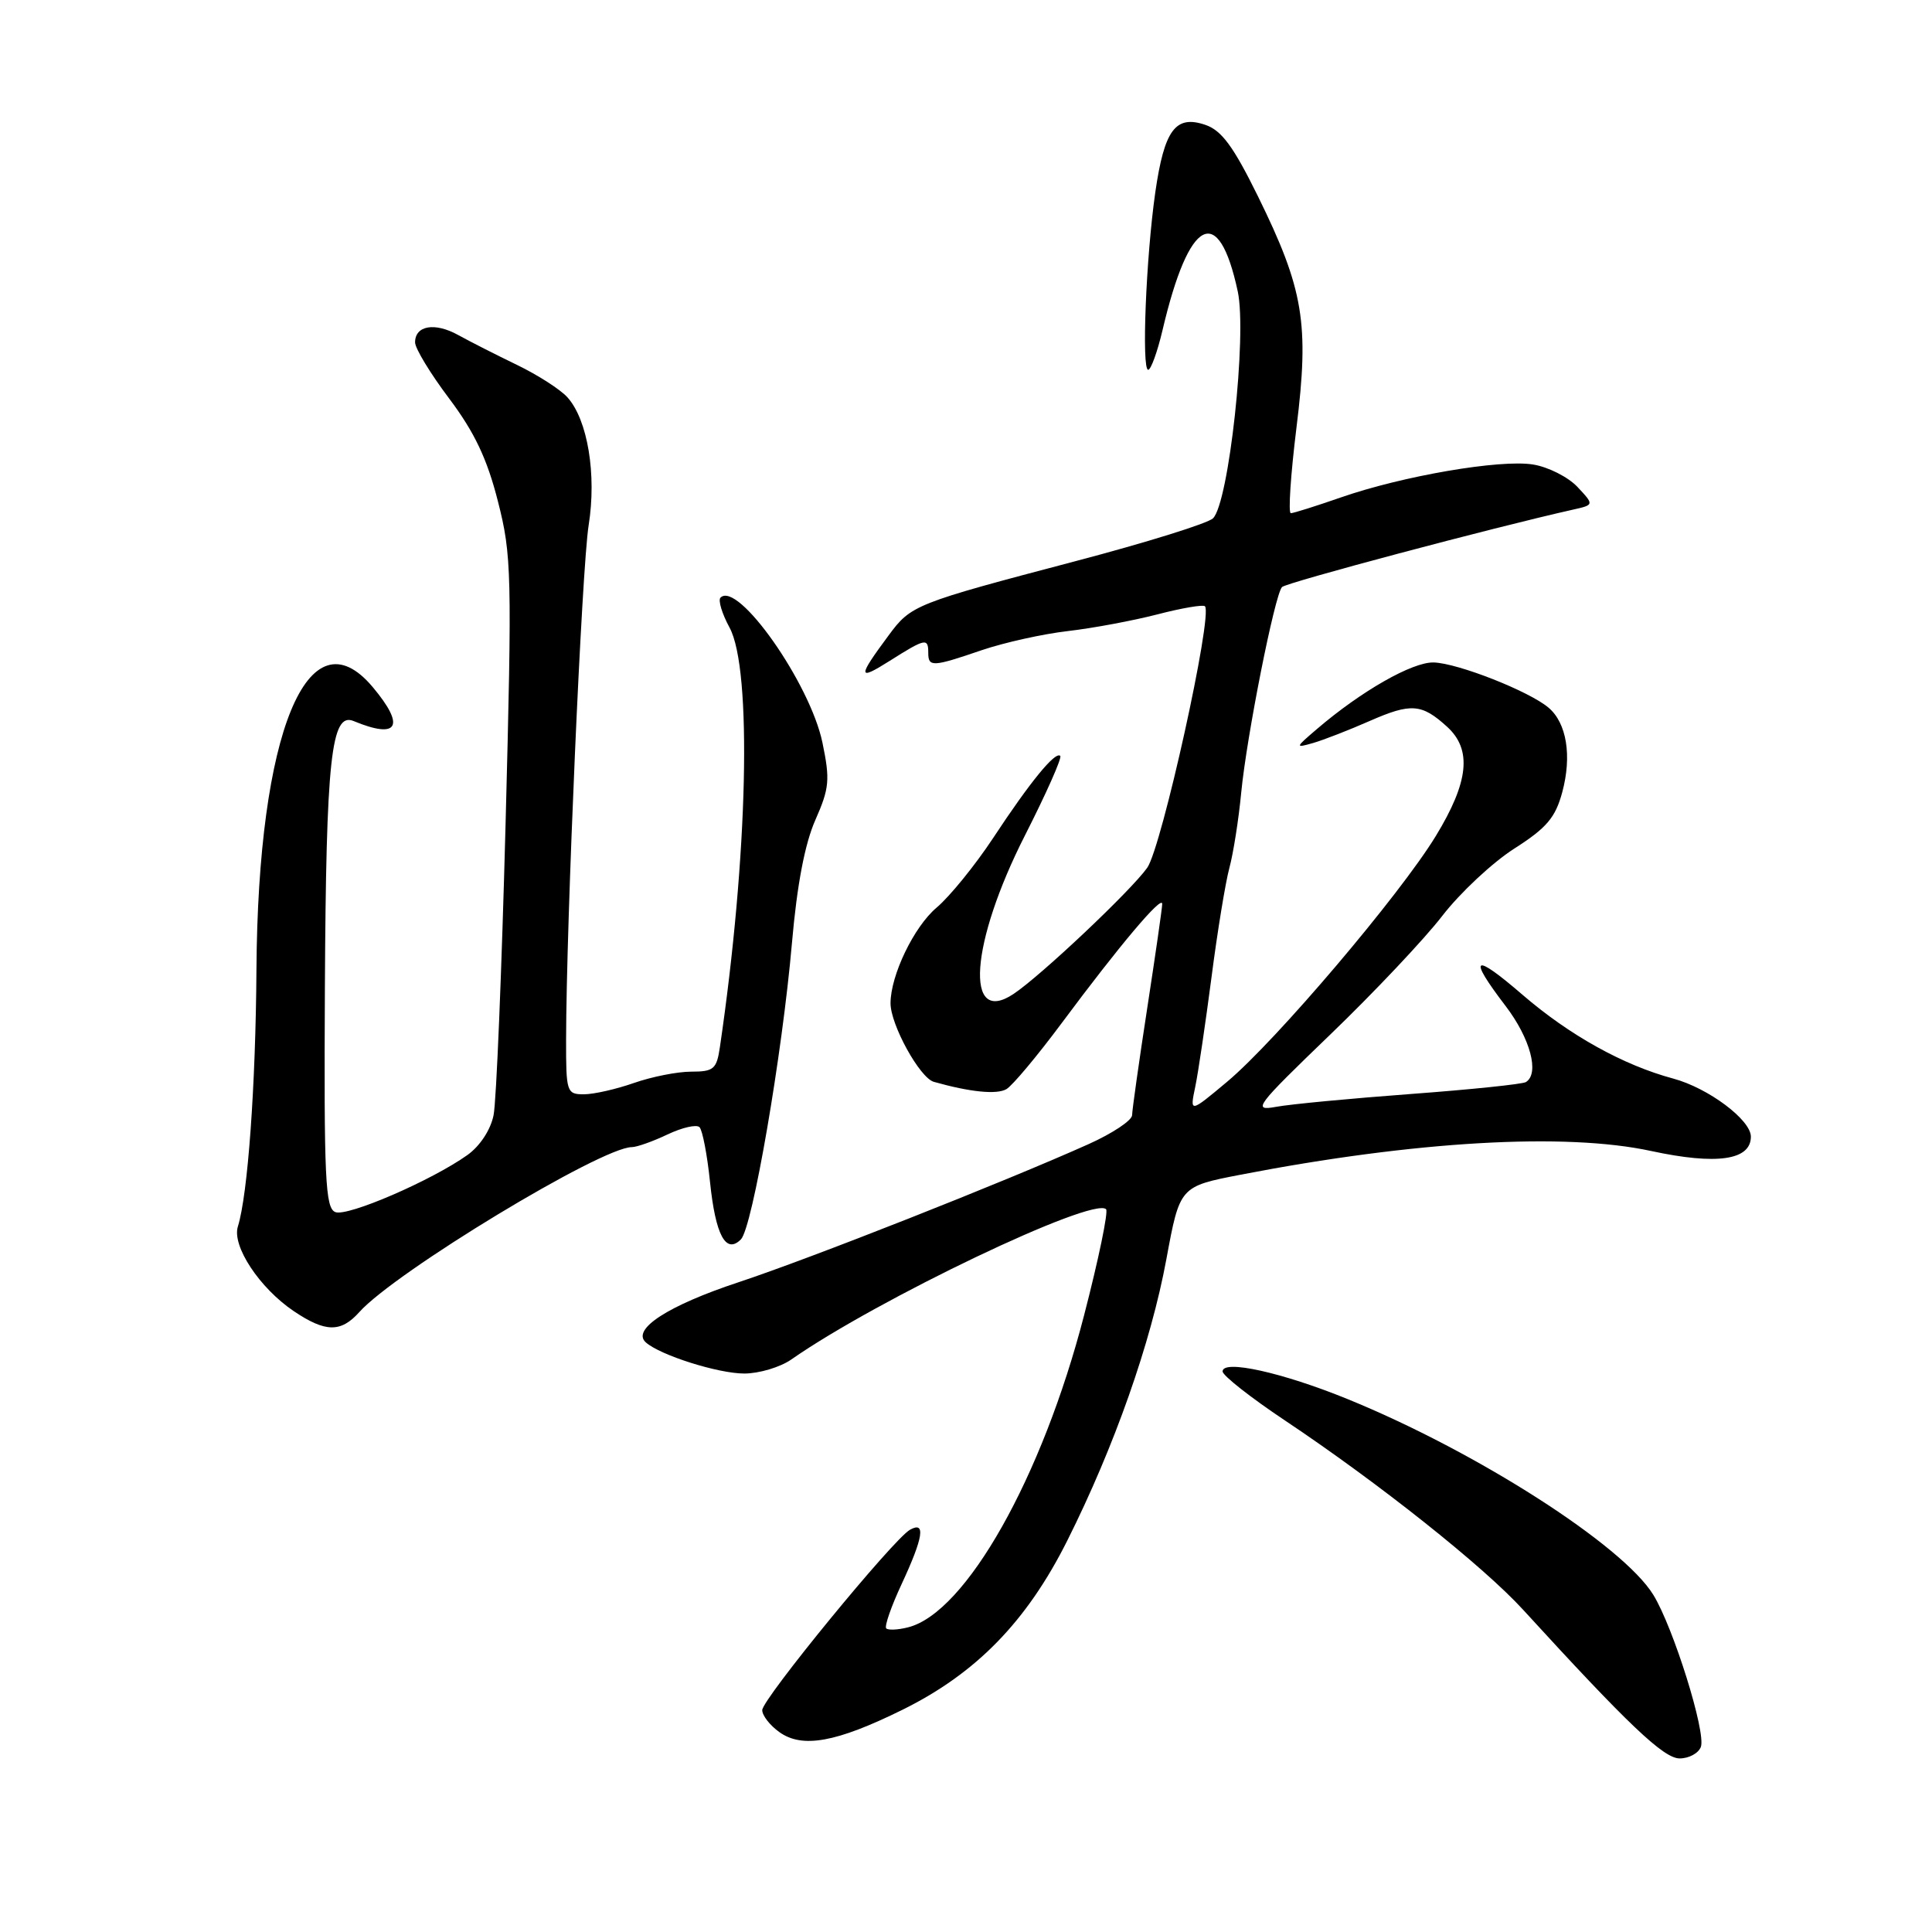 <?xml version="1.0" encoding="UTF-8" standalone="no"?>
<!DOCTYPE svg PUBLIC "-//W3C//DTD SVG 1.1//EN" "http://www.w3.org/Graphics/SVG/1.1/DTD/svg11.dtd" >
<svg xmlns="http://www.w3.org/2000/svg" xmlns:xlink="http://www.w3.org/1999/xlink" version="1.1" viewBox="0 0 256 256">
 <g >
 <path fill="currentColor"
d=" M 225.37 231.48 C 226.09 229.60 221.73 215.64 219.07 211.32 C 215.03 204.75 195.66 192.35 178.55 185.38 C 169.88 181.85 162.00 180.11 162.00 181.72 C 162.00 182.26 165.71 185.18 170.25 188.21 C 182.68 196.51 196.56 207.54 201.81 213.29 C 215.78 228.57 220.45 233.00 222.56 233.00 C 223.79 233.00 225.05 232.32 225.37 231.48 Z  M 119.59 226.55 C 129.35 221.73 136.05 214.85 141.41 204.16 C 147.66 191.69 152.50 177.94 154.55 166.85 C 156.33 157.21 156.33 157.21 164.41 155.65 C 187.49 151.19 207.37 150.05 218.77 152.51 C 227.48 154.39 232.00 153.74 232.00 150.61 C 232.00 148.39 226.36 144.17 221.72 142.92 C 215.09 141.14 207.97 137.18 201.75 131.82 C 195.19 126.16 194.43 126.66 199.50 133.30 C 202.78 137.60 204.02 142.25 202.19 143.38 C 201.74 143.66 194.88 144.37 186.94 144.96 C 179.00 145.55 170.97 146.31 169.09 146.66 C 165.89 147.24 166.35 146.64 176.25 137.10 C 182.06 131.51 188.74 124.43 191.10 121.37 C 193.46 118.31 197.75 114.30 200.64 112.45 C 204.95 109.70 206.10 108.34 207.01 104.96 C 208.30 100.16 207.60 95.81 205.19 93.77 C 202.62 91.59 193.17 87.87 189.97 87.78 C 187.16 87.70 180.37 91.57 174.50 96.60 C 171.60 99.08 171.58 99.14 174.00 98.45 C 175.38 98.05 178.75 96.74 181.50 95.53 C 186.97 93.13 188.38 93.23 191.75 96.30 C 195.07 99.33 194.63 103.60 190.25 110.78 C 185.48 118.60 169.08 137.91 162.61 143.33 C 157.65 147.48 157.65 147.48 158.38 143.99 C 158.78 142.07 159.74 135.55 160.53 129.50 C 161.31 123.45 162.38 116.92 162.90 115.00 C 163.42 113.08 164.13 108.58 164.47 105.00 C 165.19 97.56 168.90 78.85 169.87 77.79 C 170.41 77.20 197.74 69.93 208.38 67.54 C 211.25 66.90 211.25 66.90 209.02 64.52 C 207.79 63.21 205.14 61.87 203.14 61.55 C 198.79 60.84 185.80 63.07 177.59 65.94 C 174.34 67.07 171.39 68.00 171.04 68.00 C 170.68 68.00 171.02 62.89 171.79 56.65 C 173.50 42.87 172.75 38.34 166.68 26.00 C 163.44 19.42 161.88 17.29 159.73 16.55 C 155.76 15.19 154.28 17.19 153.08 25.50 C 151.85 34.13 151.25 49.00 152.14 49.00 C 152.50 49.00 153.36 46.64 154.04 43.75 C 157.55 28.79 161.47 26.78 164.01 38.62 C 165.25 44.41 162.83 66.62 160.73 68.68 C 160.05 69.35 151.85 71.90 142.50 74.36 C 121.24 79.96 120.72 80.16 117.75 84.19 C 113.61 89.77 113.63 90.26 117.87 87.58 C 122.63 84.57 123.00 84.50 123.00 86.50 C 123.00 88.41 123.55 88.39 130.09 86.15 C 133.07 85.14 138.20 84.00 141.50 83.62 C 144.80 83.24 150.14 82.24 153.36 81.41 C 156.58 80.57 159.42 80.09 159.66 80.33 C 160.75 81.42 153.93 112.29 152.01 114.99 C 149.81 118.07 137.90 129.31 134.29 131.71 C 127.77 136.04 128.57 124.95 135.81 110.70 C 138.63 105.15 140.74 100.41 140.49 100.16 C 139.84 99.51 136.49 103.61 131.59 111.05 C 129.22 114.64 125.85 118.79 124.11 120.26 C 121.11 122.78 118.00 129.24 118.00 132.94 C 118.00 135.79 121.88 142.83 123.74 143.35 C 128.55 144.71 132.06 145.06 133.35 144.32 C 134.14 143.87 137.46 139.90 140.73 135.50 C 148.36 125.24 154.00 118.55 154.00 119.77 C 154.00 120.29 153.10 126.52 152.01 133.61 C 150.92 140.70 150.02 147.07 150.01 147.76 C 150.00 148.46 147.41 150.18 144.25 151.60 C 133.04 156.63 107.36 166.76 97.87 169.90 C 88.52 172.99 83.65 176.15 85.57 177.87 C 87.47 179.57 95.16 182.00 98.62 182.00 C 100.58 182.00 103.39 181.16 104.85 180.14 C 116.23 172.19 144.85 158.52 146.56 160.23 C 146.88 160.54 145.57 166.86 143.65 174.27 C 138.09 195.78 127.97 213.71 120.32 215.63 C 118.99 215.97 117.69 216.03 117.43 215.77 C 117.17 215.50 118.09 212.86 119.47 209.90 C 122.35 203.71 122.69 201.52 120.58 202.70 C 118.37 203.94 101.00 225.15 101.00 226.60 C 101.00 227.31 102.01 228.61 103.25 229.50 C 106.30 231.70 110.82 230.88 119.59 226.55 Z  M 47.60 173.87 C 52.35 168.55 79.69 152.00 83.72 152.00 C 84.38 152.00 86.52 151.24 88.45 150.32 C 90.39 149.40 92.30 148.96 92.69 149.36 C 93.08 149.75 93.71 153.01 94.08 156.61 C 94.81 163.67 96.18 166.22 98.17 164.23 C 99.70 162.70 103.65 139.76 104.94 124.93 C 105.61 117.22 106.65 111.79 108.04 108.65 C 109.90 104.43 110.00 103.34 108.98 98.41 C 107.35 90.55 97.76 76.91 95.47 79.19 C 95.13 79.53 95.67 81.32 96.67 83.16 C 99.68 88.71 99.11 113.47 95.39 138.75 C 94.96 141.67 94.57 142.00 91.58 142.00 C 89.75 142.00 86.34 142.68 84.00 143.50 C 81.66 144.32 78.68 145.00 77.37 145.00 C 75.09 145.00 75.00 144.72 75.01 137.75 C 75.03 122.40 77.10 75.22 78.00 69.59 C 79.07 62.87 77.87 55.63 75.19 52.65 C 74.26 51.61 71.25 49.68 68.50 48.35 C 65.75 47.02 62.24 45.24 60.69 44.38 C 57.60 42.68 55.00 43.13 55.00 45.37 C 55.00 46.16 57.03 49.51 59.52 52.81 C 62.87 57.27 64.54 60.78 65.97 66.40 C 67.80 73.55 67.86 75.91 66.99 109.23 C 66.48 128.63 65.77 145.97 65.40 147.77 C 65.01 149.71 63.60 151.86 61.93 153.05 C 57.20 156.42 46.06 161.24 44.44 160.61 C 43.10 160.10 42.92 156.24 43.05 130.76 C 43.21 100.52 43.88 94.32 46.85 95.54 C 52.78 98.00 53.76 96.24 49.37 91.02 C 40.83 80.88 34.18 97.07 33.98 128.50 C 33.88 143.90 32.84 158.29 31.52 162.52 C 30.71 165.10 34.39 170.67 38.92 173.73 C 43.12 176.56 45.16 176.59 47.60 173.87 Z "/>
</g>
</svg>